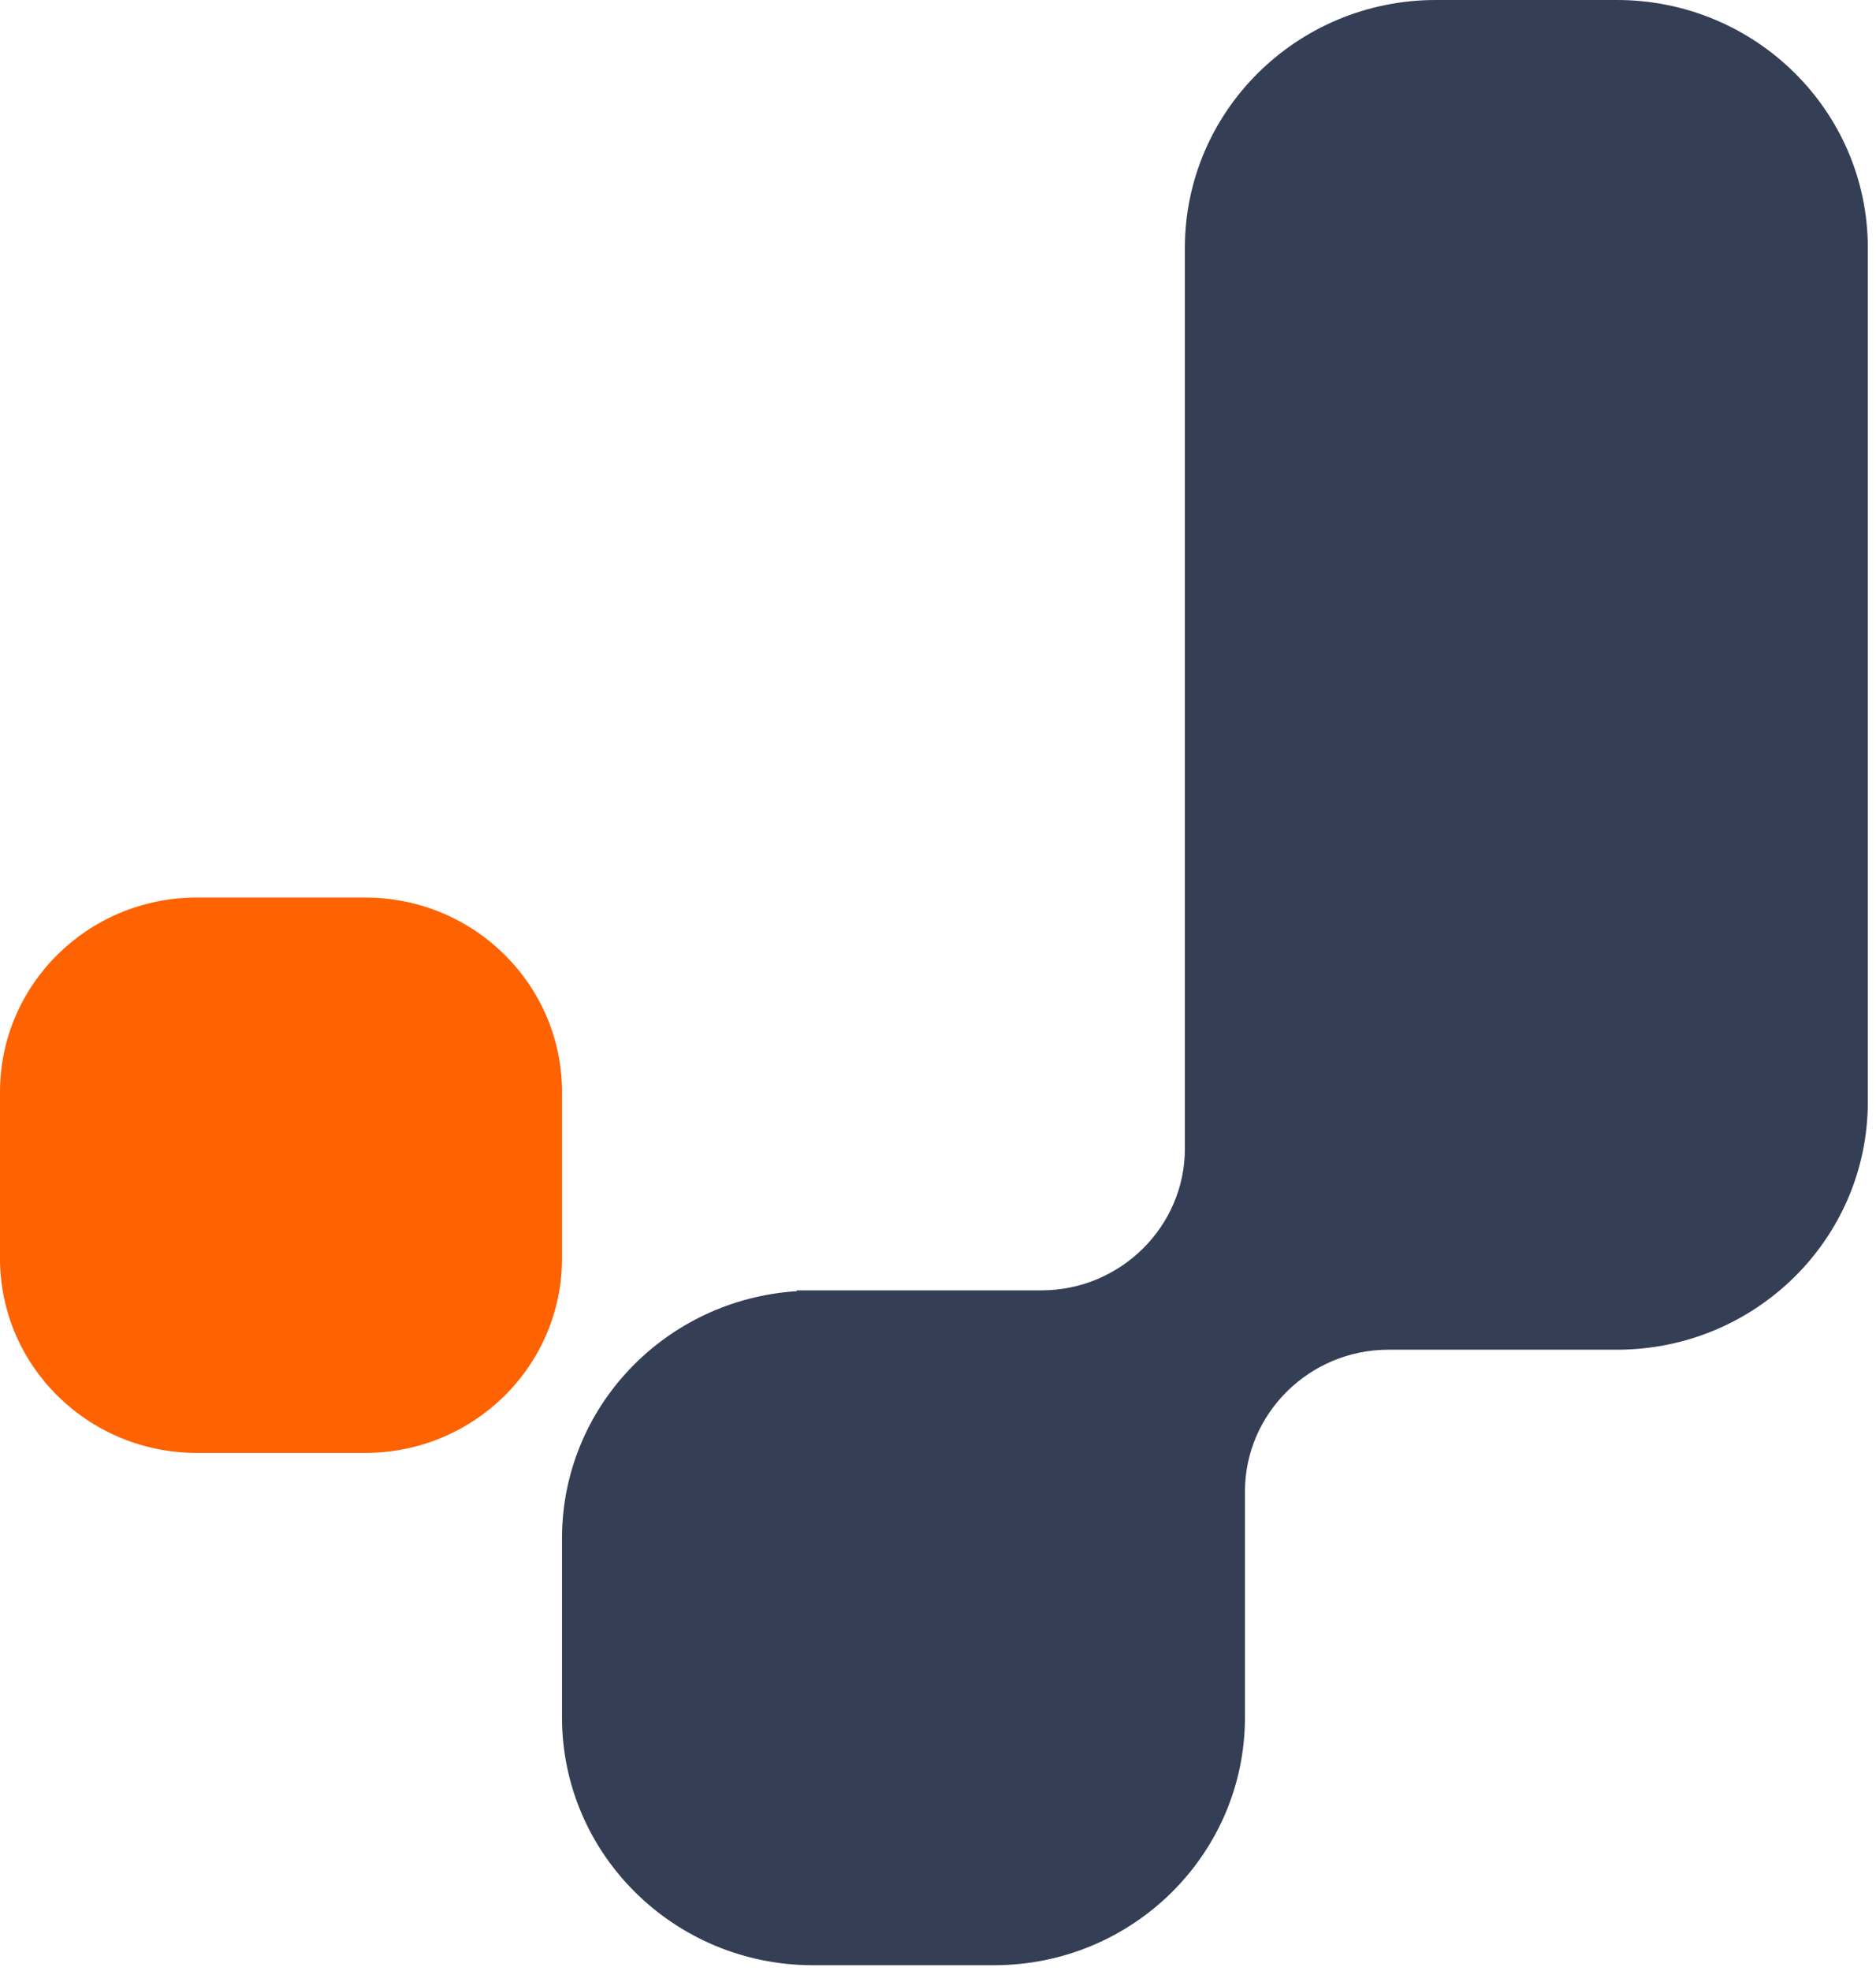 <?xml version="1.0" encoding="UTF-8" standalone="no"?>
<svg width="40px" height="42px" viewBox="0 0 40 42" version="1.1" xmlns="http://www.w3.org/2000/svg" xmlns:xlink="http://www.w3.org/1999/xlink">
    <g id="Welcome" stroke="none" stroke-width="1" fill="none" fill-rule="evenodd">
        <g id="Artboard" transform="translate(-65, -65)">
            <g id="j_logo" transform="translate(65, 65)">
                <path d="M34.475,2.27027026e-05 L30.615,2.27027026e-05 C27.66,2.27027026e-05 25.264,2.366 25.264,5.284 L25.264,24.477 C25.264,26.138 23.888,27.496 22.207,27.496 L16.988,27.496 C16.988,27.502 16.988,27.508 16.988,27.514 C14.195,27.691 11.983,29.978 11.983,32.781 L11.983,36.593 C11.983,39.511 14.379,41.877 17.334,41.877 L21.194,41.877 C24.149,41.877 26.545,39.511 26.545,36.593 L26.545,31.781 C26.545,30.12 27.921,28.761 29.603,28.761 L34.475,28.761 C37.43,28.761 39.826,26.396 39.826,23.477 L39.826,5.284 C39.826,2.366 37.43,2.27027026e-05 34.475,2.27027026e-05" id="Fill-1" fill="#343E55"></path>
                <path d="M11.983,26.816 C11.983,29.105 10.105,30.96 7.787,30.96 L4.196,30.96 C1.879,30.96 9.1954023e-05,29.105 9.1954023e-05,26.816 L9.1954023e-05,23.27 C9.1954023e-05,20.981 1.879,19.126 4.196,19.126 L7.787,19.126 C10.105,19.126 11.983,20.981 11.983,23.27 L11.983,26.816 Z" id="Fill-4" fill="#FF6200"></path>
            </g>
        </g>
    </g>
</svg>